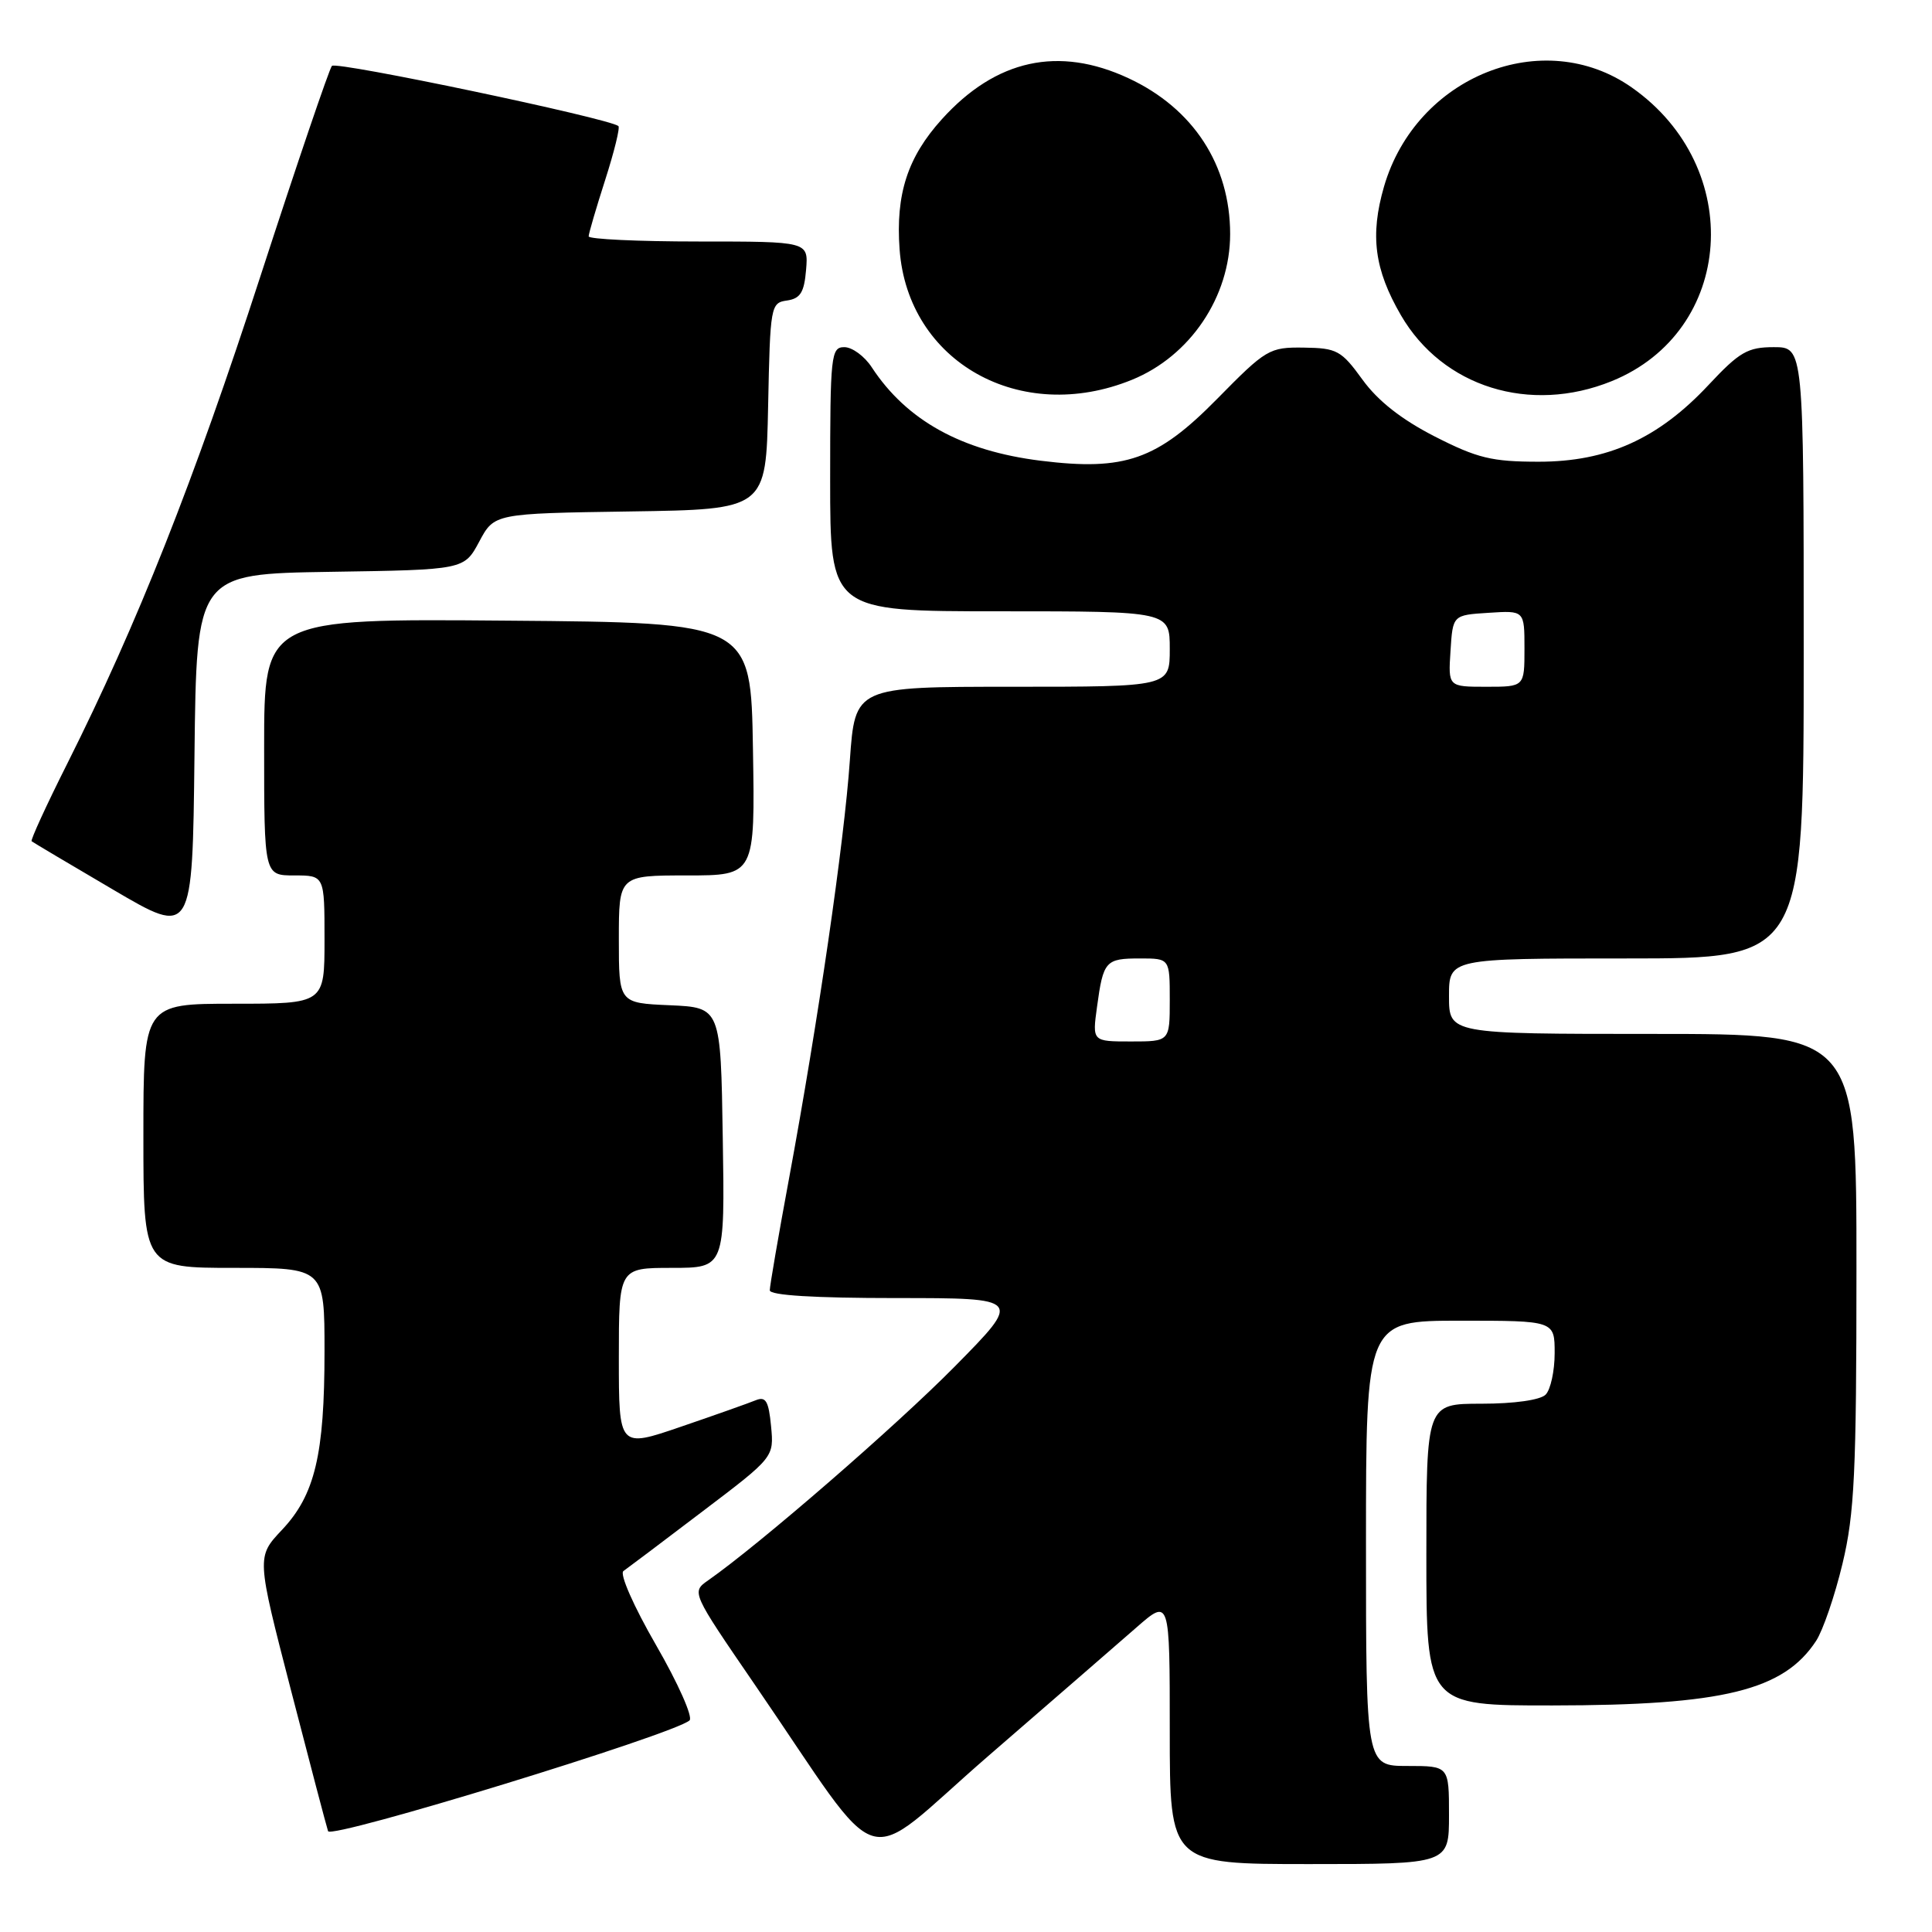 <?xml version="1.0" encoding="UTF-8" standalone="no"?>
<!DOCTYPE svg PUBLIC "-//W3C//DTD SVG 1.1//EN" "http://www.w3.org/Graphics/SVG/1.1/DTD/svg11.dtd" >
<svg xmlns="http://www.w3.org/2000/svg" xmlns:xlink="http://www.w3.org/1999/xlink" version="1.1" viewBox="0 0 256 256">
 <g >
 <path fill="currentColor"
d=" M 192.00 240.50 C 192.00 234.00 192.00 234.00 186.50 234.00 C 181.00 234.00 181.00 234.00 181.00 204.50 C 181.00 175.00 181.00 175.00 193.50 175.00 C 206.00 175.00 206.00 175.00 206.00 179.30 C 206.00 181.66 205.46 184.14 204.80 184.80 C 204.09 185.51 200.64 186.00 196.30 186.00 C 189.00 186.00 189.00 186.00 189.00 206.00 C 189.00 226.00 189.00 226.00 205.75 225.98 C 228.33 225.96 236.33 224.00 240.64 217.43 C 241.55 216.04 243.13 211.43 244.14 207.20 C 245.73 200.58 245.99 195.13 245.99 168.25 C 246.00 137.00 246.00 137.00 219.00 137.00 C 192.00 137.00 192.00 137.00 192.00 132.00 C 192.00 127.00 192.00 127.00 215.50 127.00 C 239.00 127.00 239.00 127.00 239.00 86.50 C 239.00 46.00 239.00 46.00 235.04 46.00 C 231.58 46.00 230.49 46.63 226.41 50.99 C 219.74 58.13 212.99 61.18 203.89 61.18 C 197.67 61.18 195.75 60.71 190.12 57.84 C 185.72 55.59 182.58 53.13 180.54 50.31 C 177.73 46.43 177.15 46.12 172.76 46.06 C 168.19 46.00 167.77 46.25 161.26 52.87 C 153.32 60.94 149.05 62.43 137.91 61.05 C 127.42 59.75 120.14 55.72 115.52 48.68 C 114.56 47.20 112.92 46.00 111.88 46.00 C 110.11 46.00 110.00 47.02 110.00 63.50 C 110.00 81.00 110.00 81.00 132.50 81.00 C 155.00 81.00 155.00 81.00 155.00 86.00 C 155.00 91.00 155.00 91.00 134.15 91.00 C 113.30 91.00 113.30 91.00 112.61 100.75 C 111.86 111.61 108.40 135.36 104.54 156.22 C 103.14 163.77 102.00 170.40 102.00 170.97 C 102.00 171.64 107.91 172.00 118.73 172.00 C 135.46 172.00 135.46 172.00 126.48 181.10 C 118.70 188.98 100.68 204.61 93.84 209.40 C 91.61 210.96 91.61 210.96 100.02 223.23 C 117.67 248.97 113.59 247.73 130.93 232.70 C 139.31 225.44 148.16 217.77 150.58 215.65 C 155.00 211.79 155.00 211.79 155.00 229.40 C 155.00 247.00 155.00 247.00 173.50 247.00 C 192.00 247.00 192.00 247.00 192.00 240.50 Z  M 91.37 227.96 C 91.84 227.52 89.85 223.04 86.94 218.00 C 83.95 212.82 82.07 208.54 82.61 208.17 C 83.14 207.80 87.84 204.26 93.06 200.29 C 102.56 193.09 102.56 193.09 102.17 188.98 C 101.85 185.64 101.47 185.00 100.14 185.54 C 99.24 185.91 94.79 187.49 90.25 189.04 C 82.00 191.87 82.00 191.87 82.00 179.94 C 82.00 168.00 82.00 168.00 89.02 168.00 C 96.05 168.00 96.05 168.00 95.77 150.75 C 95.50 133.50 95.50 133.50 88.75 133.20 C 82.00 132.91 82.00 132.91 82.00 124.45 C 82.00 116.00 82.00 116.00 91.02 116.00 C 100.05 116.00 100.05 116.00 99.77 99.25 C 99.50 82.50 99.50 82.50 67.25 82.24 C 35.00 81.97 35.00 81.97 35.00 98.99 C 35.00 116.00 35.00 116.00 39.00 116.00 C 43.00 116.00 43.00 116.00 43.00 124.50 C 43.00 133.00 43.00 133.00 31.00 133.00 C 19.00 133.00 19.00 133.00 19.00 150.50 C 19.00 168.00 19.00 168.00 31.00 168.00 C 43.00 168.00 43.00 168.00 43.00 179.06 C 43.00 192.75 41.73 198.09 37.36 202.72 C 33.99 206.30 33.99 206.30 38.54 223.90 C 41.04 233.58 43.26 242.01 43.47 242.64 C 43.84 243.75 89.37 229.79 91.37 227.96 Z  M 43.77 75.77 C 61.50 75.50 61.50 75.50 63.50 71.77 C 65.49 68.04 65.49 68.04 83.50 67.77 C 101.50 67.50 101.50 67.50 101.78 53.82 C 102.05 40.53 102.12 40.12 104.28 39.82 C 106.05 39.56 106.56 38.75 106.81 35.75 C 107.12 32.00 107.12 32.00 92.56 32.00 C 84.55 32.00 78.00 31.69 78.00 31.32 C 78.00 30.95 78.99 27.58 80.19 23.84 C 81.39 20.10 82.18 16.89 81.94 16.70 C 80.60 15.66 44.54 8.08 43.98 8.73 C 43.62 9.15 39.37 21.65 34.54 36.50 C 25.68 63.78 18.16 82.75 8.93 101.15 C 6.15 106.68 4.02 111.33 4.19 111.47 C 4.36 111.61 9.22 114.50 15.00 117.89 C 25.50 124.06 25.50 124.06 25.77 100.06 C 26.04 76.05 26.04 76.05 43.77 75.77 Z  M 150.00 50.32 C 157.71 47.18 163.00 39.32 163.00 31.01 C 163.00 21.86 158.11 14.36 149.54 10.37 C 140.27 6.05 131.96 7.87 124.80 15.80 C 120.26 20.82 118.67 25.72 119.20 33.03 C 120.28 47.97 135.21 56.35 150.00 50.32 Z  M 213.57 50.50 C 229.83 43.89 231.32 22.20 216.23 11.60 C 204.50 3.35 187.65 10.08 183.39 24.72 C 181.52 31.18 182.11 35.71 185.63 41.77 C 191.16 51.29 202.73 54.90 213.57 50.50 Z  M 145.36 133.42 C 146.19 127.32 146.48 127.00 151.06 127.00 C 155.00 127.00 155.00 127.00 155.00 132.50 C 155.00 138.00 155.00 138.00 149.86 138.00 C 144.73 138.00 144.73 138.00 145.36 133.42 Z  M 192.20 86.25 C 192.50 81.50 192.50 81.50 197.25 81.20 C 202.00 80.89 202.00 80.89 202.00 85.95 C 202.00 91.00 202.00 91.00 196.95 91.00 C 191.89 91.00 191.89 91.00 192.20 86.25 Z "/>
</g>
</svg>